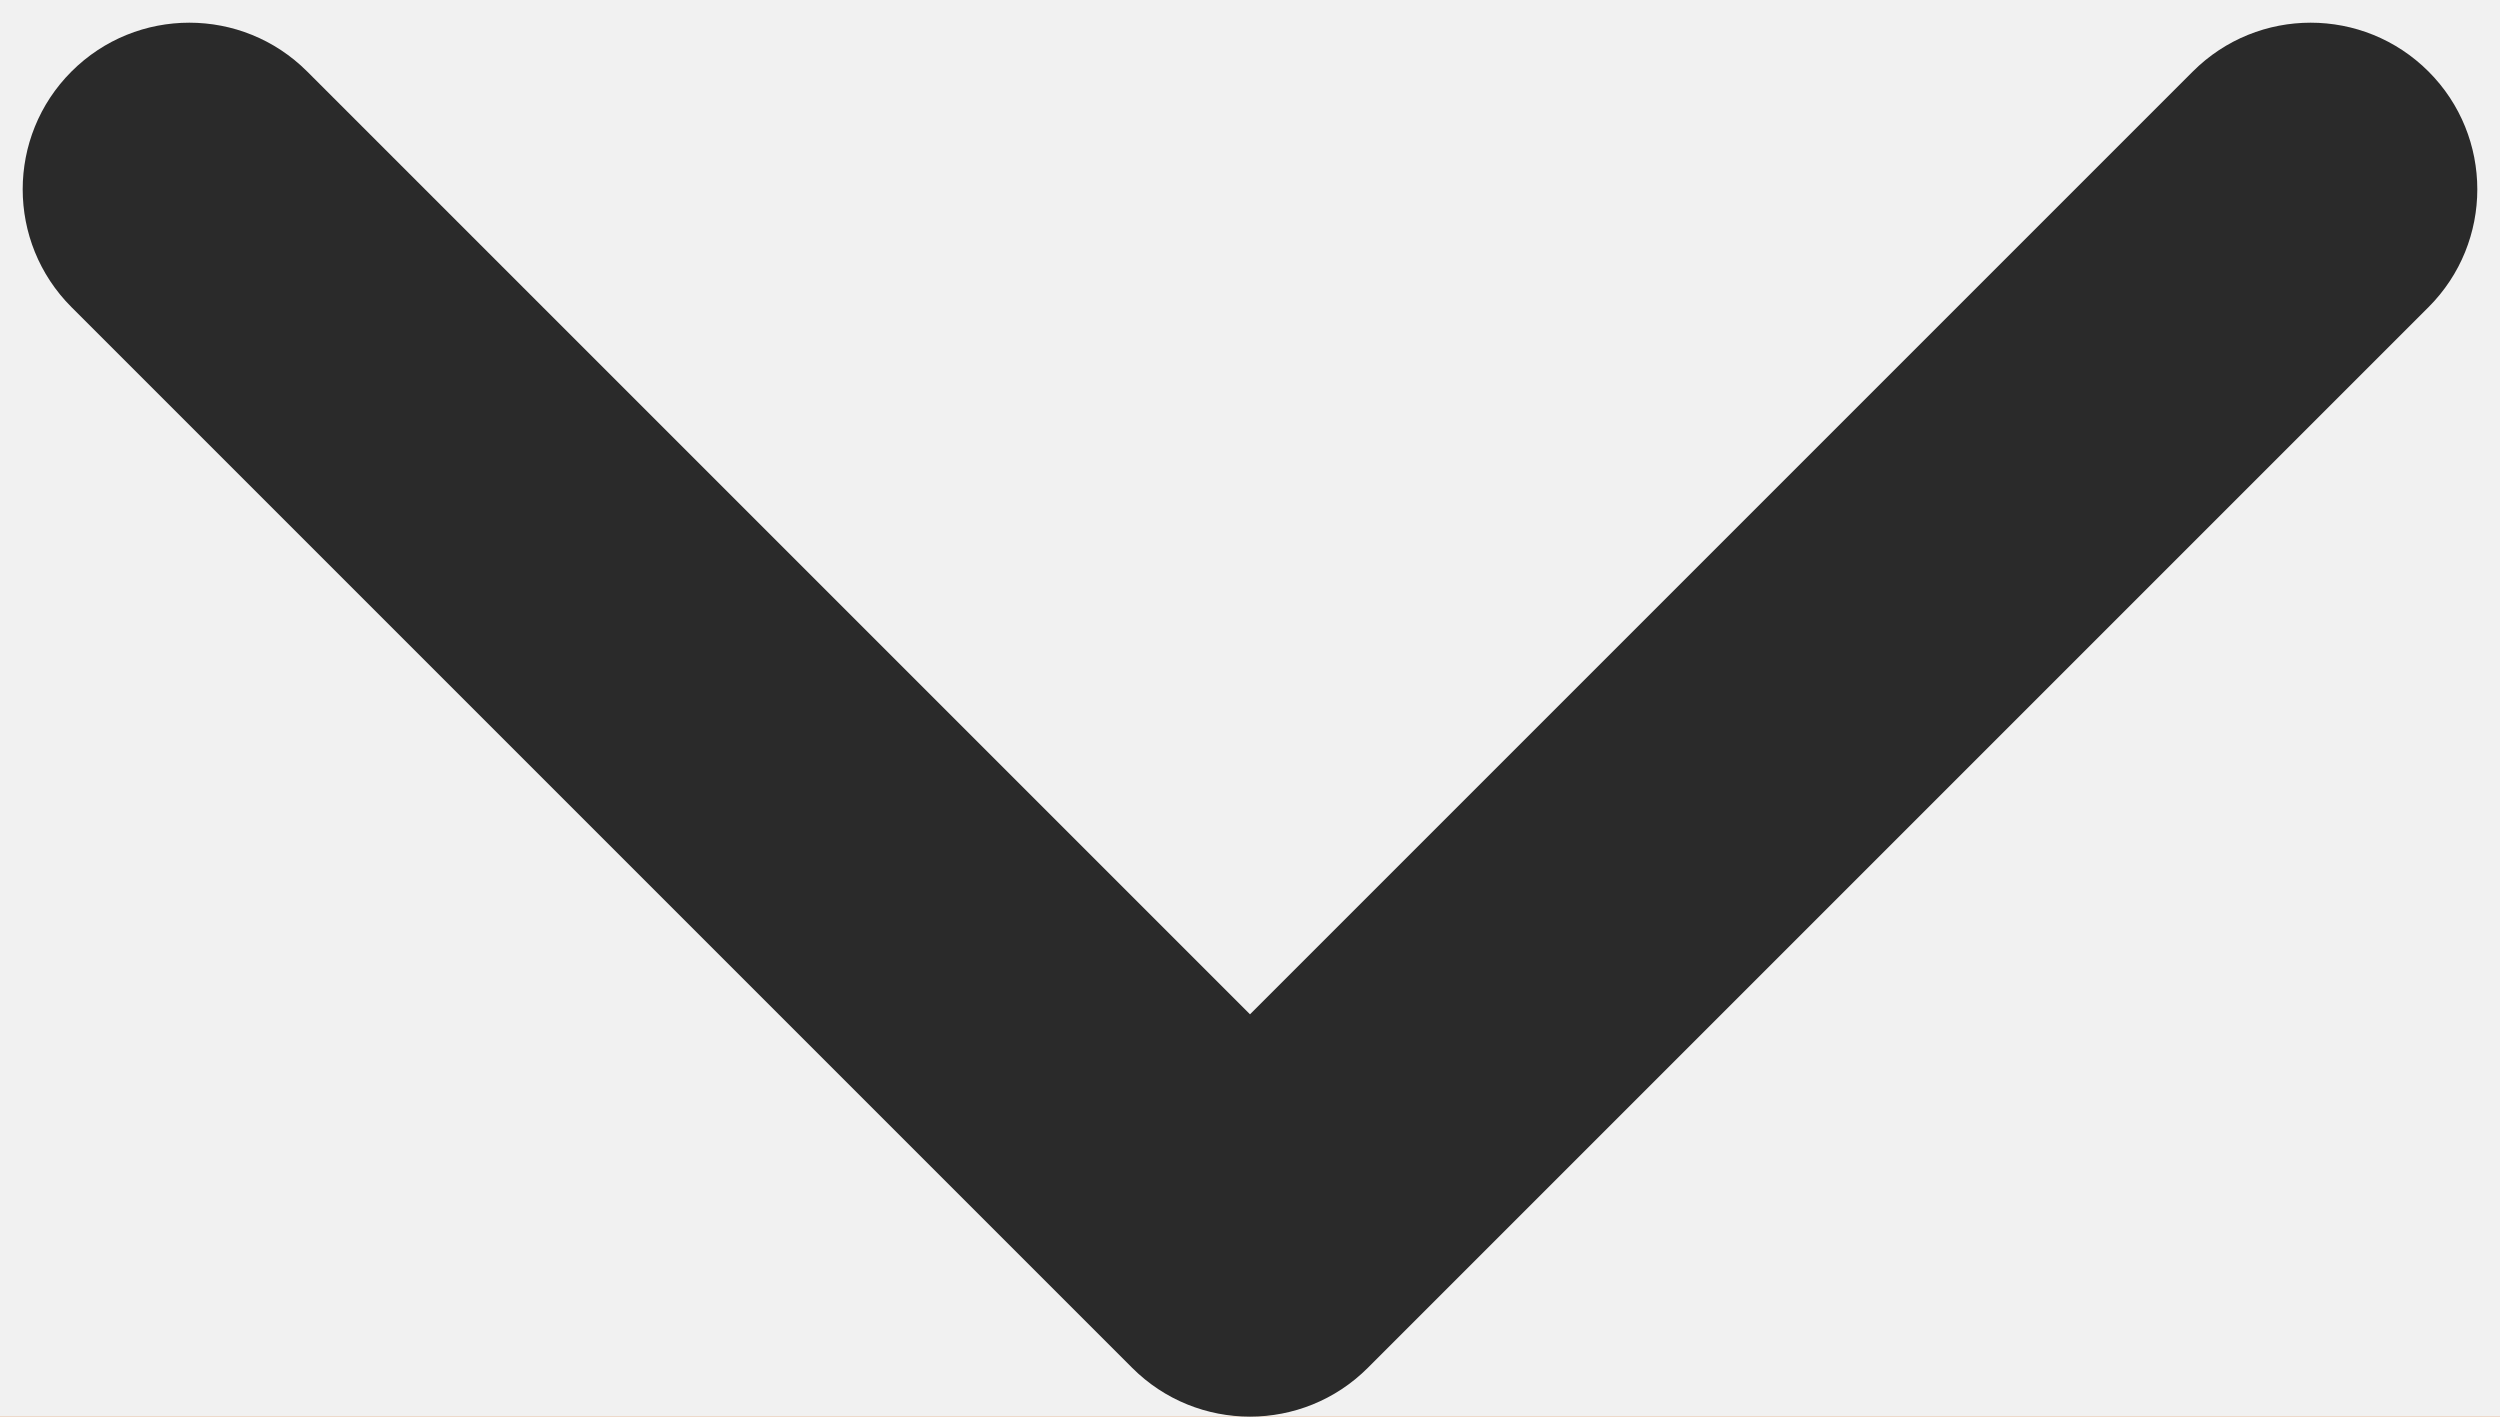<svg width="30" height="17" viewBox="0 0 30 17" fill="none" xmlns="http://www.w3.org/2000/svg">
<rect width="30" height="17" fill="#F5F5F5"/>
<g id="admin panel">
<rect width="1440" height="3246" transform="translate(-572 -389)" fill="#F1F1F1"/>
<g id=" applications">
<rect id="background" x="-572" y="-85" width="1440" height="1062" fill="url(#paint0_linear_0_1)"/>
<g id="status">
<rect id="Rectangle 9" x="-276.5" y="-17.5" width="321" height="50" fill="#F1F1F1" stroke="#F6AA3F"/>
<path id="Arrow 1" d="M13.586 16.414C14.367 17.195 15.633 17.195 16.414 16.414L29.142 3.686C29.923 2.905 29.923 1.639 29.142 0.858C28.361 0.077 27.095 0.077 26.314 0.858L15 12.172L3.686 0.858C2.905 0.077 1.639 0.077 0.858 0.858C0.077 1.639 0.077 2.905 0.858 3.686L13.586 16.414ZM13 14V15H17V14H13Z" fill="#2A2A2A"/>
</g>
</g>
</g>
<defs>
<linearGradient id="paint0_linear_0_1" x1="148" y1="-85" x2="148" y2="977" gradientUnits="userSpaceOnUse">
<stop stop-color="#D97C3D"/>
<stop offset="1" stop-color="#F6AA3F"/>
</linearGradient>
</defs>
</svg>
